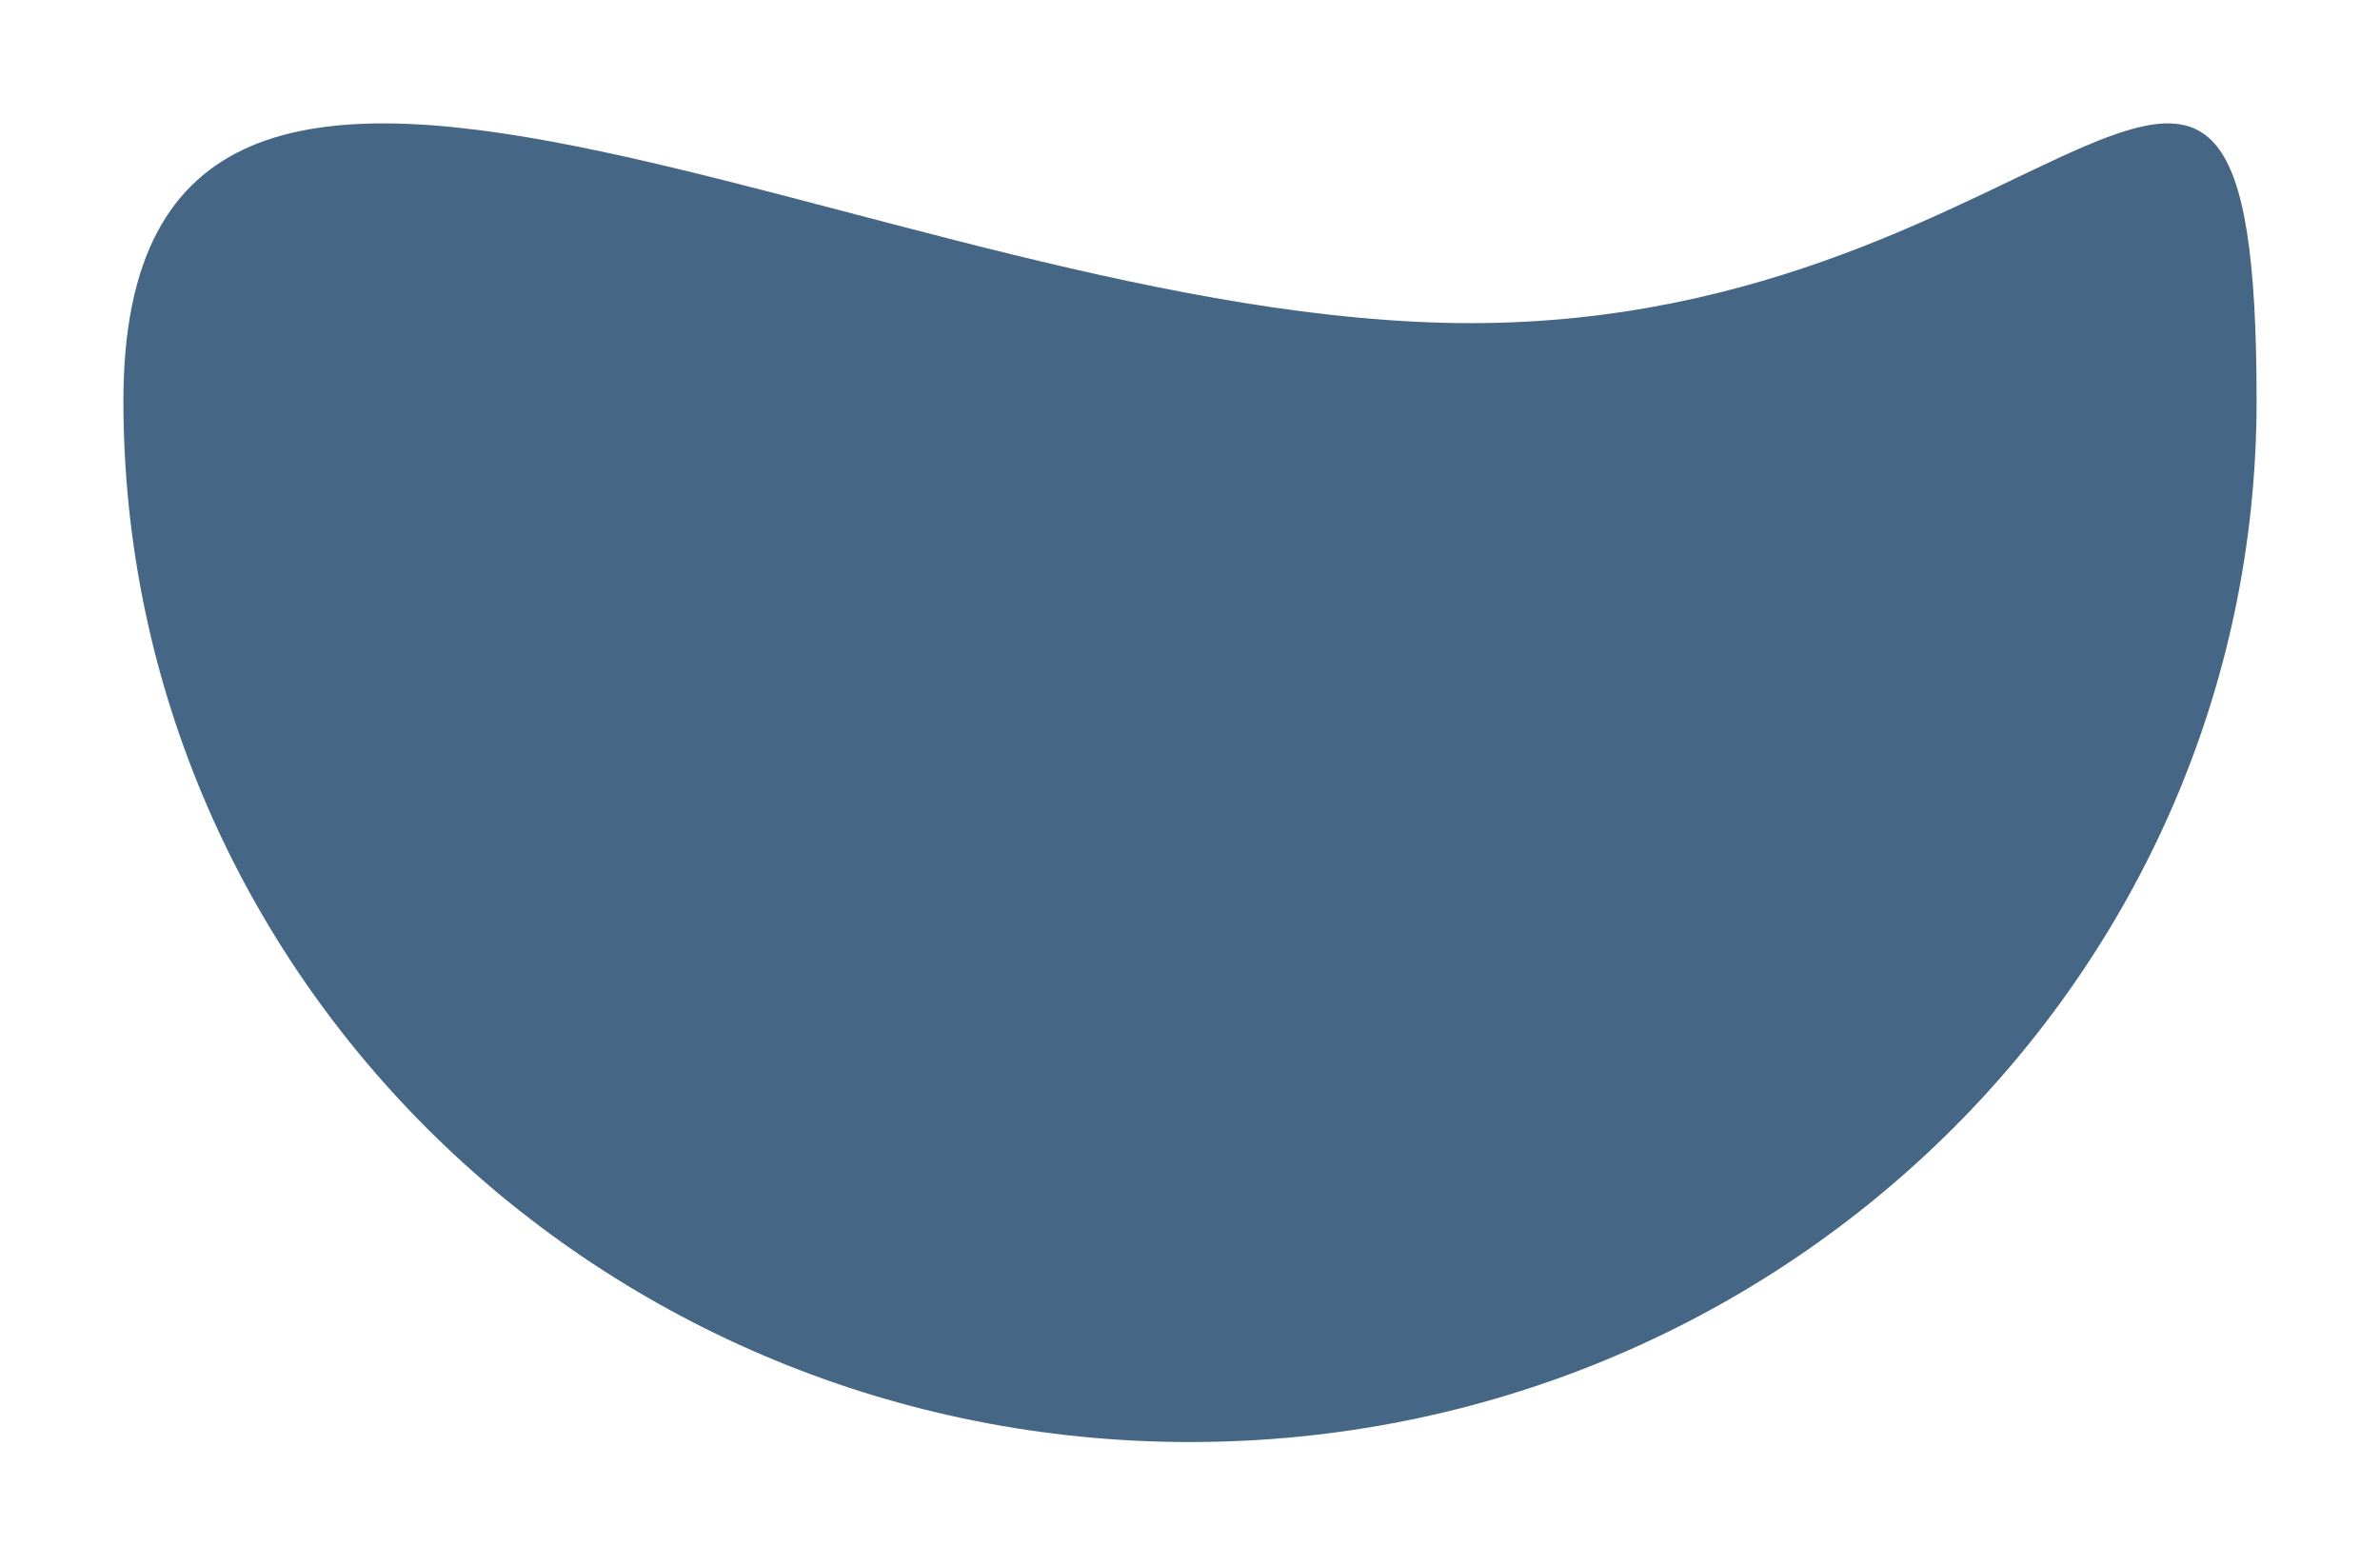 <svg width="675" height="444" viewBox="0 0 675 444" fill="none" xmlns="http://www.w3.org/2000/svg">
<g filter="url(#filter0_d_1_36)">
<path d="M640 103.677C640 266.779 504.566 399 337.5 399C170.434 399 35 266.779 35 103.677C35 -59.426 250.088 81.651 417.154 81.651C584.22 81.651 640 -59.426 640 103.677Z" fill="#456685"/>
</g>
<defs>
<filter id="filter0_d_1_36" x="0" y="0" width="675" height="444" filterUnits="userSpaceOnUse" color-interpolation-filters="sRGB">
<feFlood flood-opacity="0" result="BackgroundImageFix"/>
<feColorMatrix in="SourceAlpha" type="matrix" values="0 0 0 0 0 0 0 0 0 0 0 0 0 0 0 0 0 0 127 0" result="hardAlpha"/>
<feOffset dy="10"/>
<feGaussianBlur stdDeviation="17.5"/>
<feComposite in2="hardAlpha" operator="out"/>
<feColorMatrix type="matrix" values="0 0 0 0 0 0 0 0 0 0 0 0 0 0 0 0 0 0 0.15 0"/>
<feBlend mode="normal" in2="BackgroundImageFix" result="effect1_dropShadow_1_36"/>
<feBlend mode="normal" in="SourceGraphic" in2="effect1_dropShadow_1_36" result="shape"/>
</filter>
</defs>
</svg>
